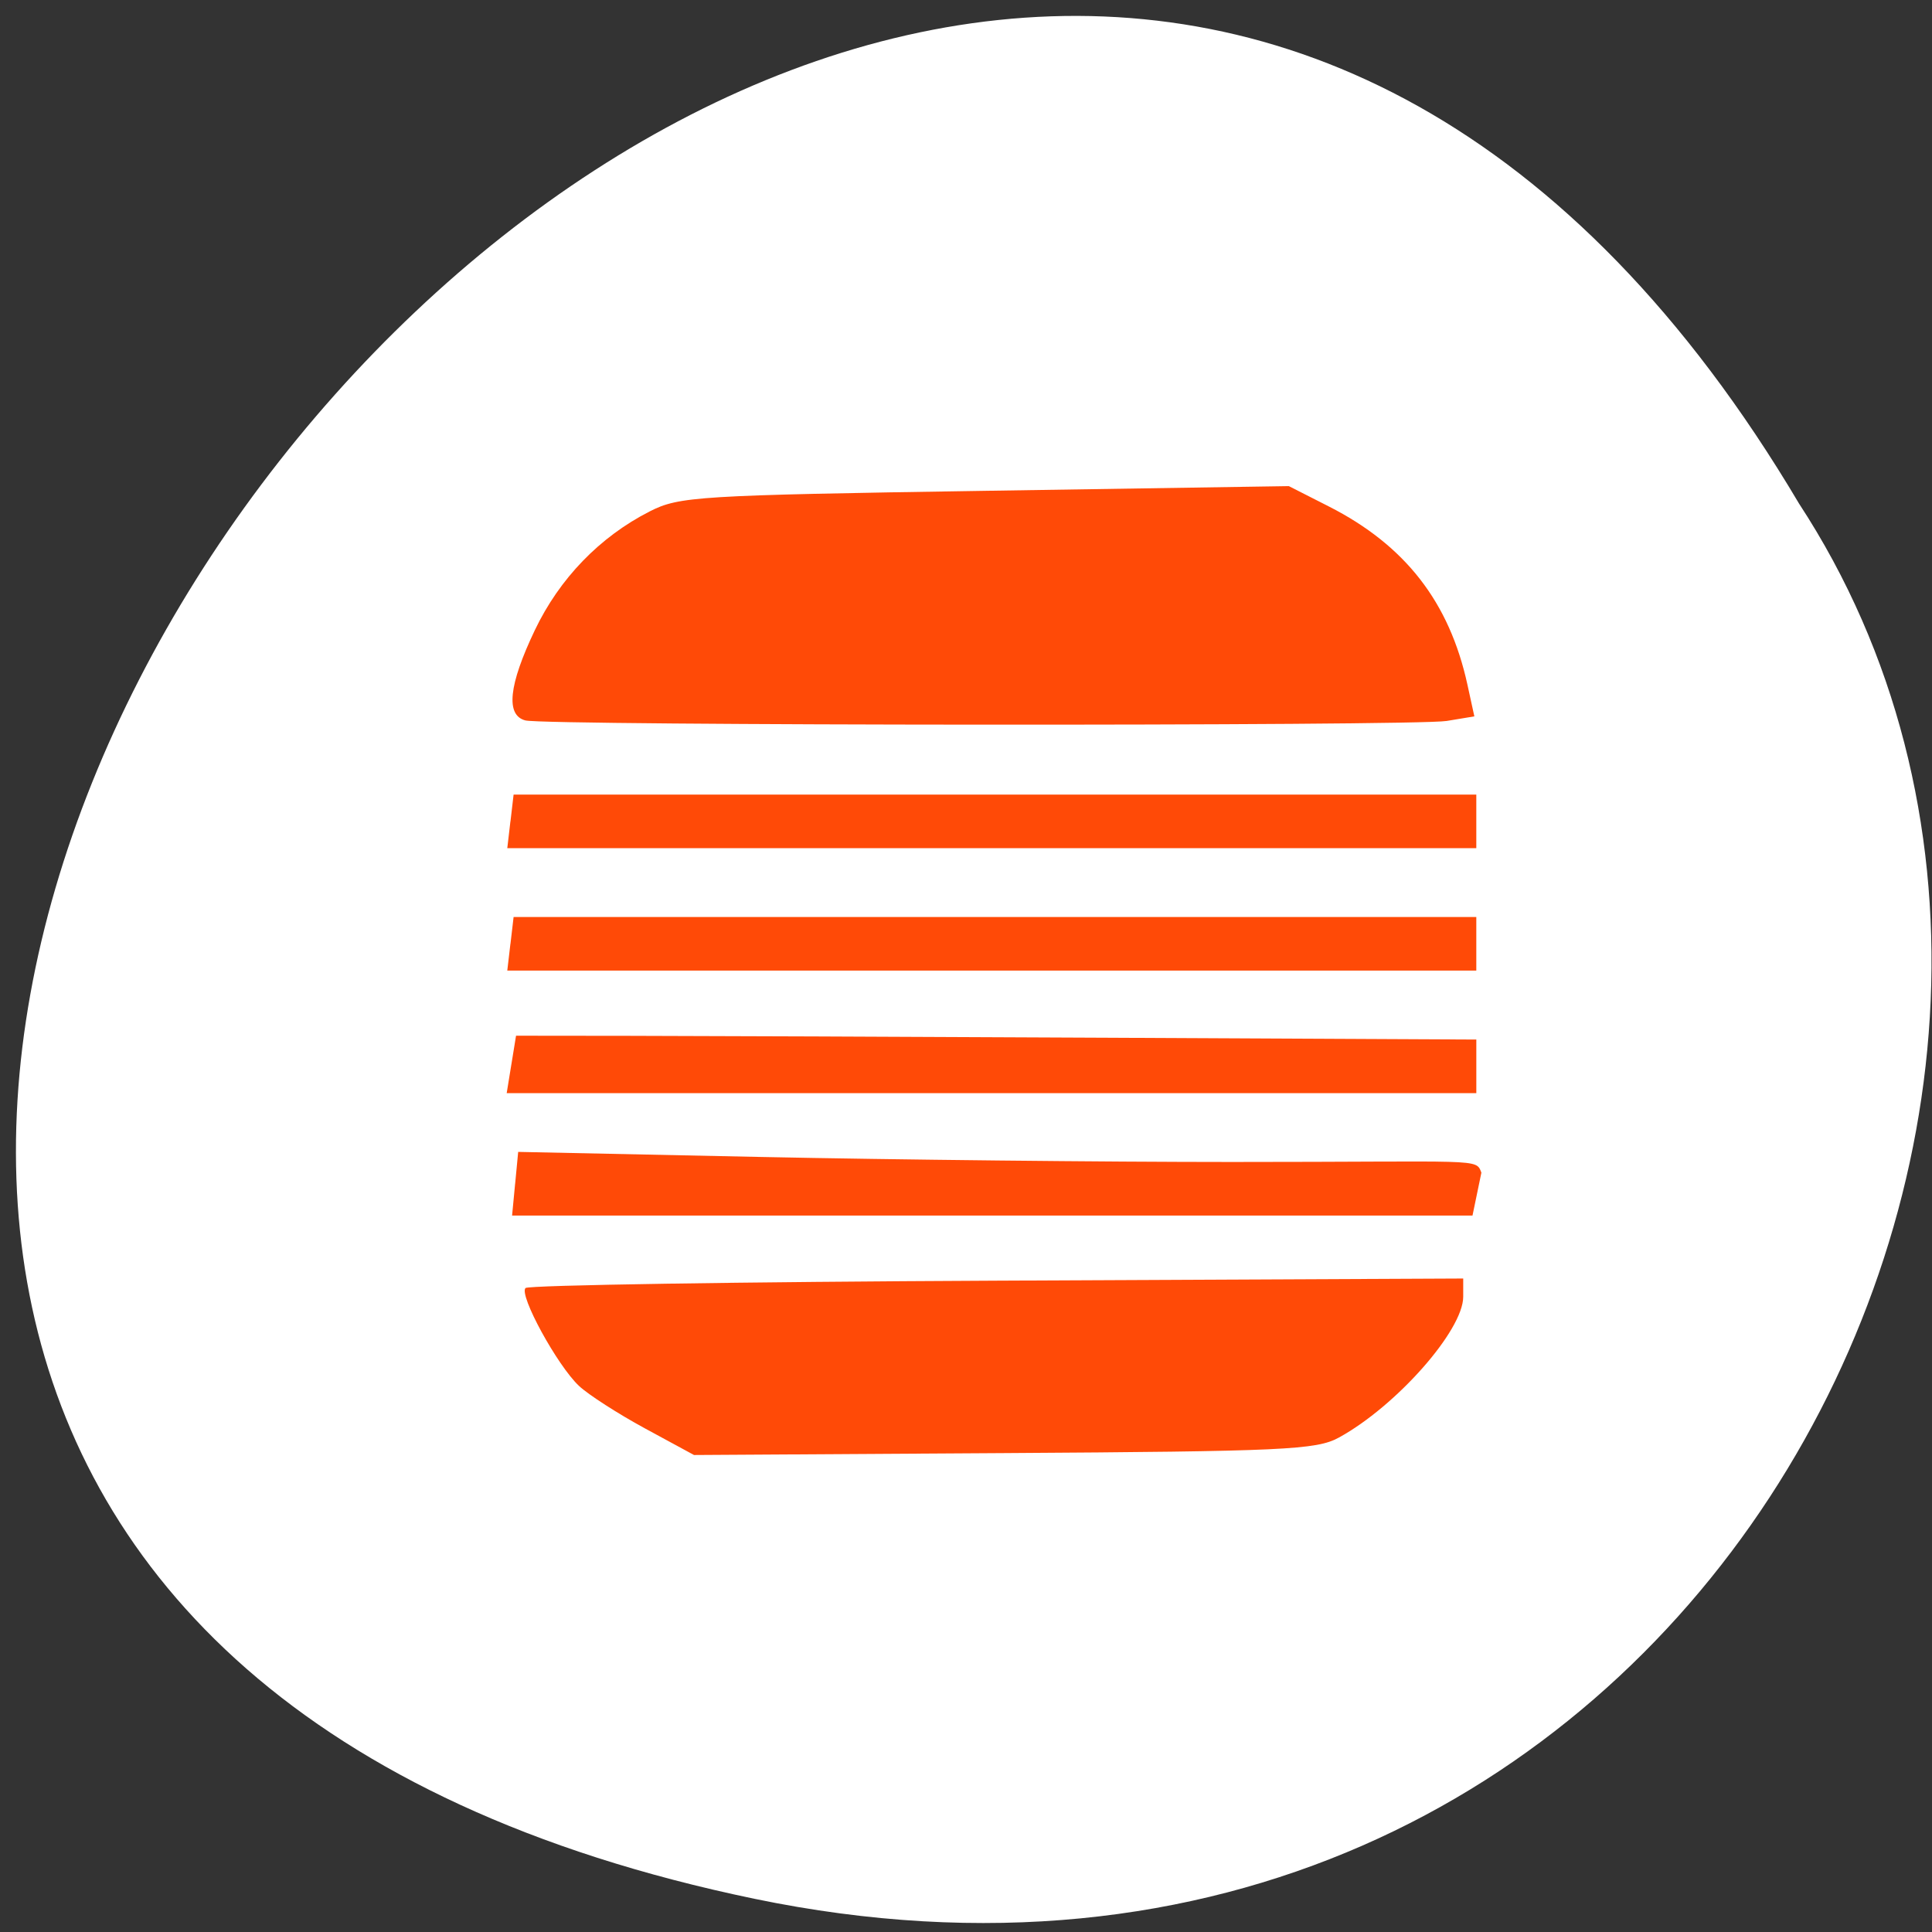 <svg xmlns="http://www.w3.org/2000/svg" viewBox="0 0 256 256"><rect x="0" y="0" width="256" height="256" fill="#333333" stroke="none"/><g style="fill:#fff"><path d="m 157.05 800.67 c 237.88 49.54 -17.492 390.35 -138.4 185.62 -51.828 -79.53 16.06 -211.1 138.4 -185.62 z" transform="matrix(-1 0 0 -0.996 257.03 1049.07)" style="color:#000"/></g><g style="fill:#ff4500"><path d="m 69.61 95.46 c -2.632 -0.688 -2.21 -4.691 1.26 -11.961 3.265 -6.842 8.599 -12.358 15.209 -15.73 3.915 -1.997 6.288 -2.143 44.42 -2.733 l 40.28 -0.623 l 5.287 2.687 c 10.13 5.148 15.986 12.675 18.377 23.624 l 0.917 4.199 l -3.67 0.607 c -4.218 0.698 -119.39 0.632 -122.07 -0.07 z" style="opacity:0.97"/><path d="m 67.64 108.84 l 0.414 -3.55 h 63.782 h 63.782 v 3.55 v 3.55 h -64.2 h -64.2 l 0.414 -3.55 z" style="opacity:0.97"/><path d="m 67.64 125.06 l 0.414 -3.55 h 63.782 h 63.782 v 3.55 v 3.55 h -64.2 h -64.2 l 0.414 -3.55 z" style="opacity:0.97"/><path d="m 67.76 141.04 l 0.618 -3.803 l 14.942 0.016 c 8.218 0.009 36.848 0.123 63.62 0.254 l 48.68 0.238 v 3.55 v 3.55 h -64.24 h -64.24 l 0.618 -3.803 z" style="opacity:0.97"/></g><g transform="translate(0.29 0.29)" style="fill:#ff4500"><path d="m 67.97 156.56 l 0.402 -4.218 l 31.99 0.668 c 17.594 0.368 45.748 0.668 62.56 0.668 33.17 0 32.32 -0.523 33.08 1.416 l -1.178 5.684 h -63.63 h -63.63 l 0.402 -4.218 z" style="opacity:0.97"/><path d="m 85.17,188.98 c -3.576,-1.94 -7.51,-4.474 -8.741,-5.63 -2.874,-2.7 -7.989,-12.06 -7.085,-12.97 0.38,-0.381 28.493,-0.82 62.47,-0.976 l 61.78,-0.284 v 2.413 c 0,4.459 -8.879,14.51 -16.494,18.672 -2.963,1.619 -7.282,1.819 -44.36,2.048 l -41.07,0.254 -6.503,-3.528 z" style="opacity:0.97"/></g></svg>